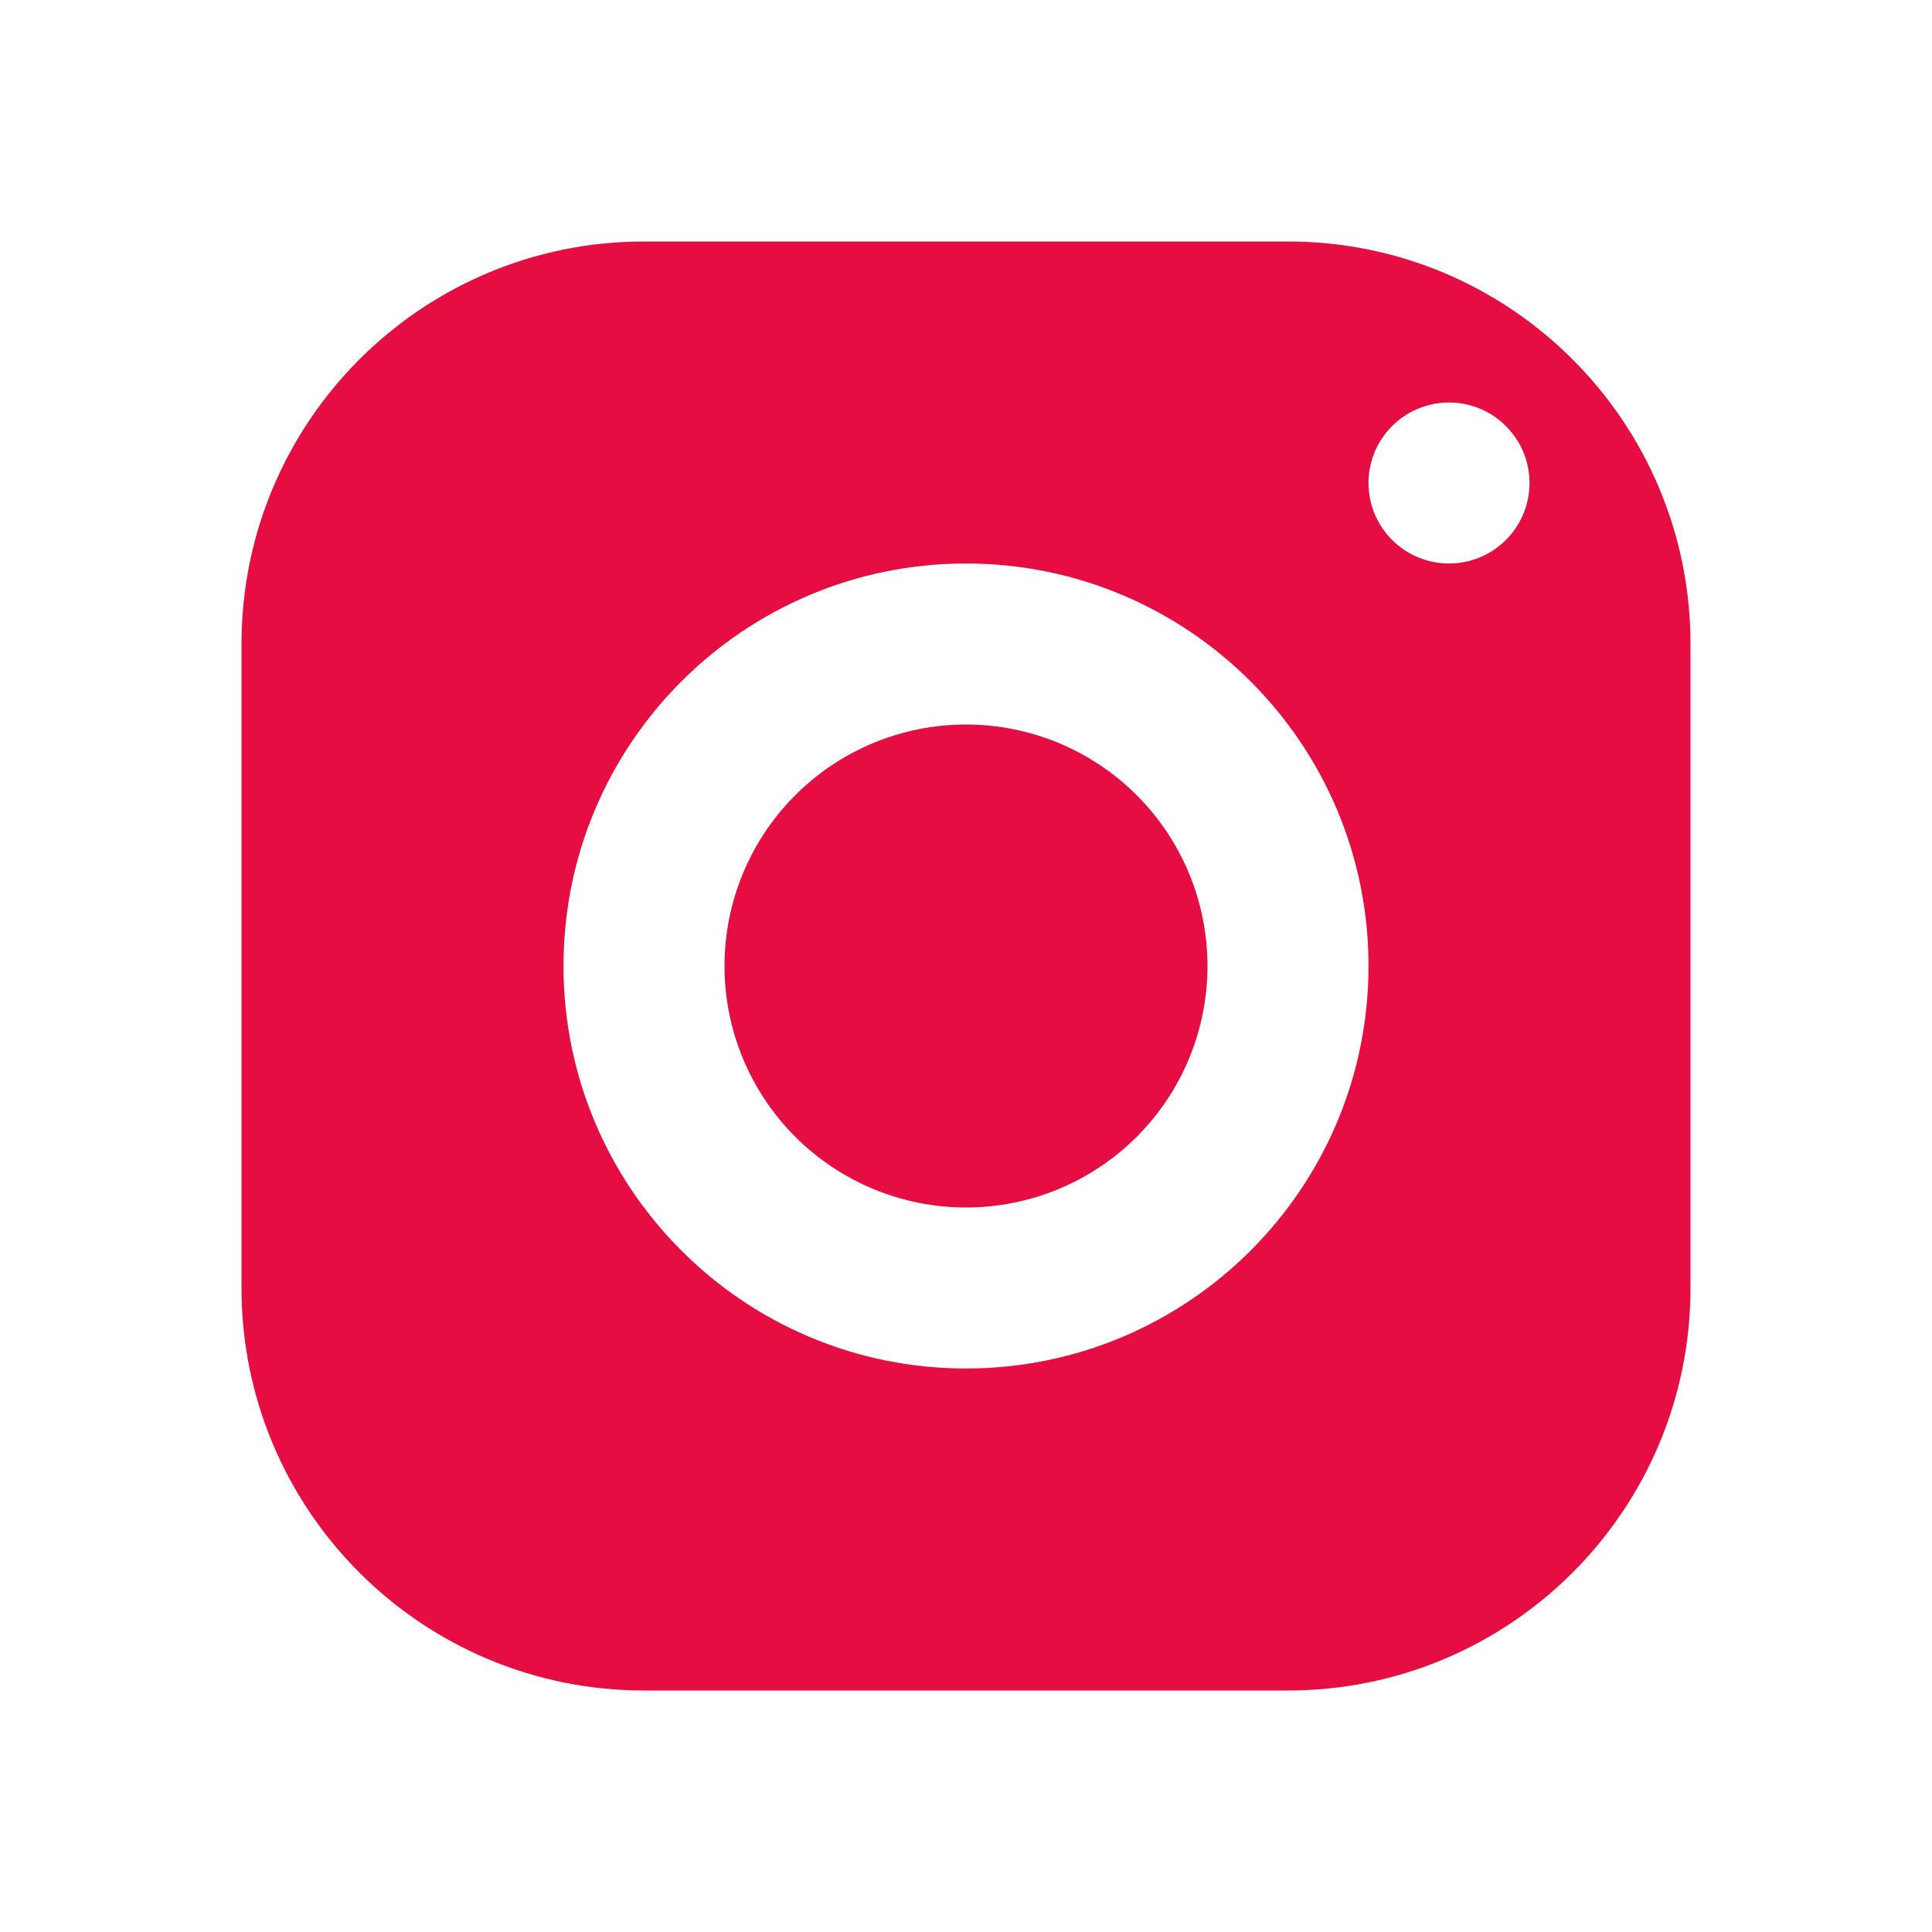 <svg width="75" height="75" viewBox="0 0 75 75" fill="none" xmlns="http://www.w3.org/2000/svg">
<path d="M25 9.375C16.372 9.375 9.375 16.372 9.375 25V50C9.375 58.628 16.372 65.625 25 65.625H50C58.628 65.625 65.625 58.628 65.625 50V25C65.625 16.372 58.628 9.375 50 9.375H25ZM56.25 15.625C57.975 15.625 59.375 17.025 59.375 18.75C59.375 20.475 57.975 21.875 56.25 21.875C54.525 21.875 53.125 20.475 53.125 18.75C53.125 17.025 54.525 15.625 56.25 15.625ZM37.5 21.875C46.128 21.875 53.125 28.872 53.125 37.5C53.125 46.128 46.128 53.125 37.5 53.125C28.872 53.125 21.875 46.128 21.875 37.5C21.875 28.872 28.872 21.875 37.5 21.875ZM37.5 28.125C35.014 28.125 32.629 29.113 30.871 30.871C29.113 32.629 28.125 35.014 28.125 37.5C28.125 39.986 29.113 42.371 30.871 44.129C32.629 45.887 35.014 46.875 37.5 46.875C39.986 46.875 42.371 45.887 44.129 44.129C45.887 42.371 46.875 39.986 46.875 37.5C46.875 35.014 45.887 32.629 44.129 30.871C42.371 29.113 39.986 28.125 37.5 28.125Z" fill="#E50D42"/>
</svg>
